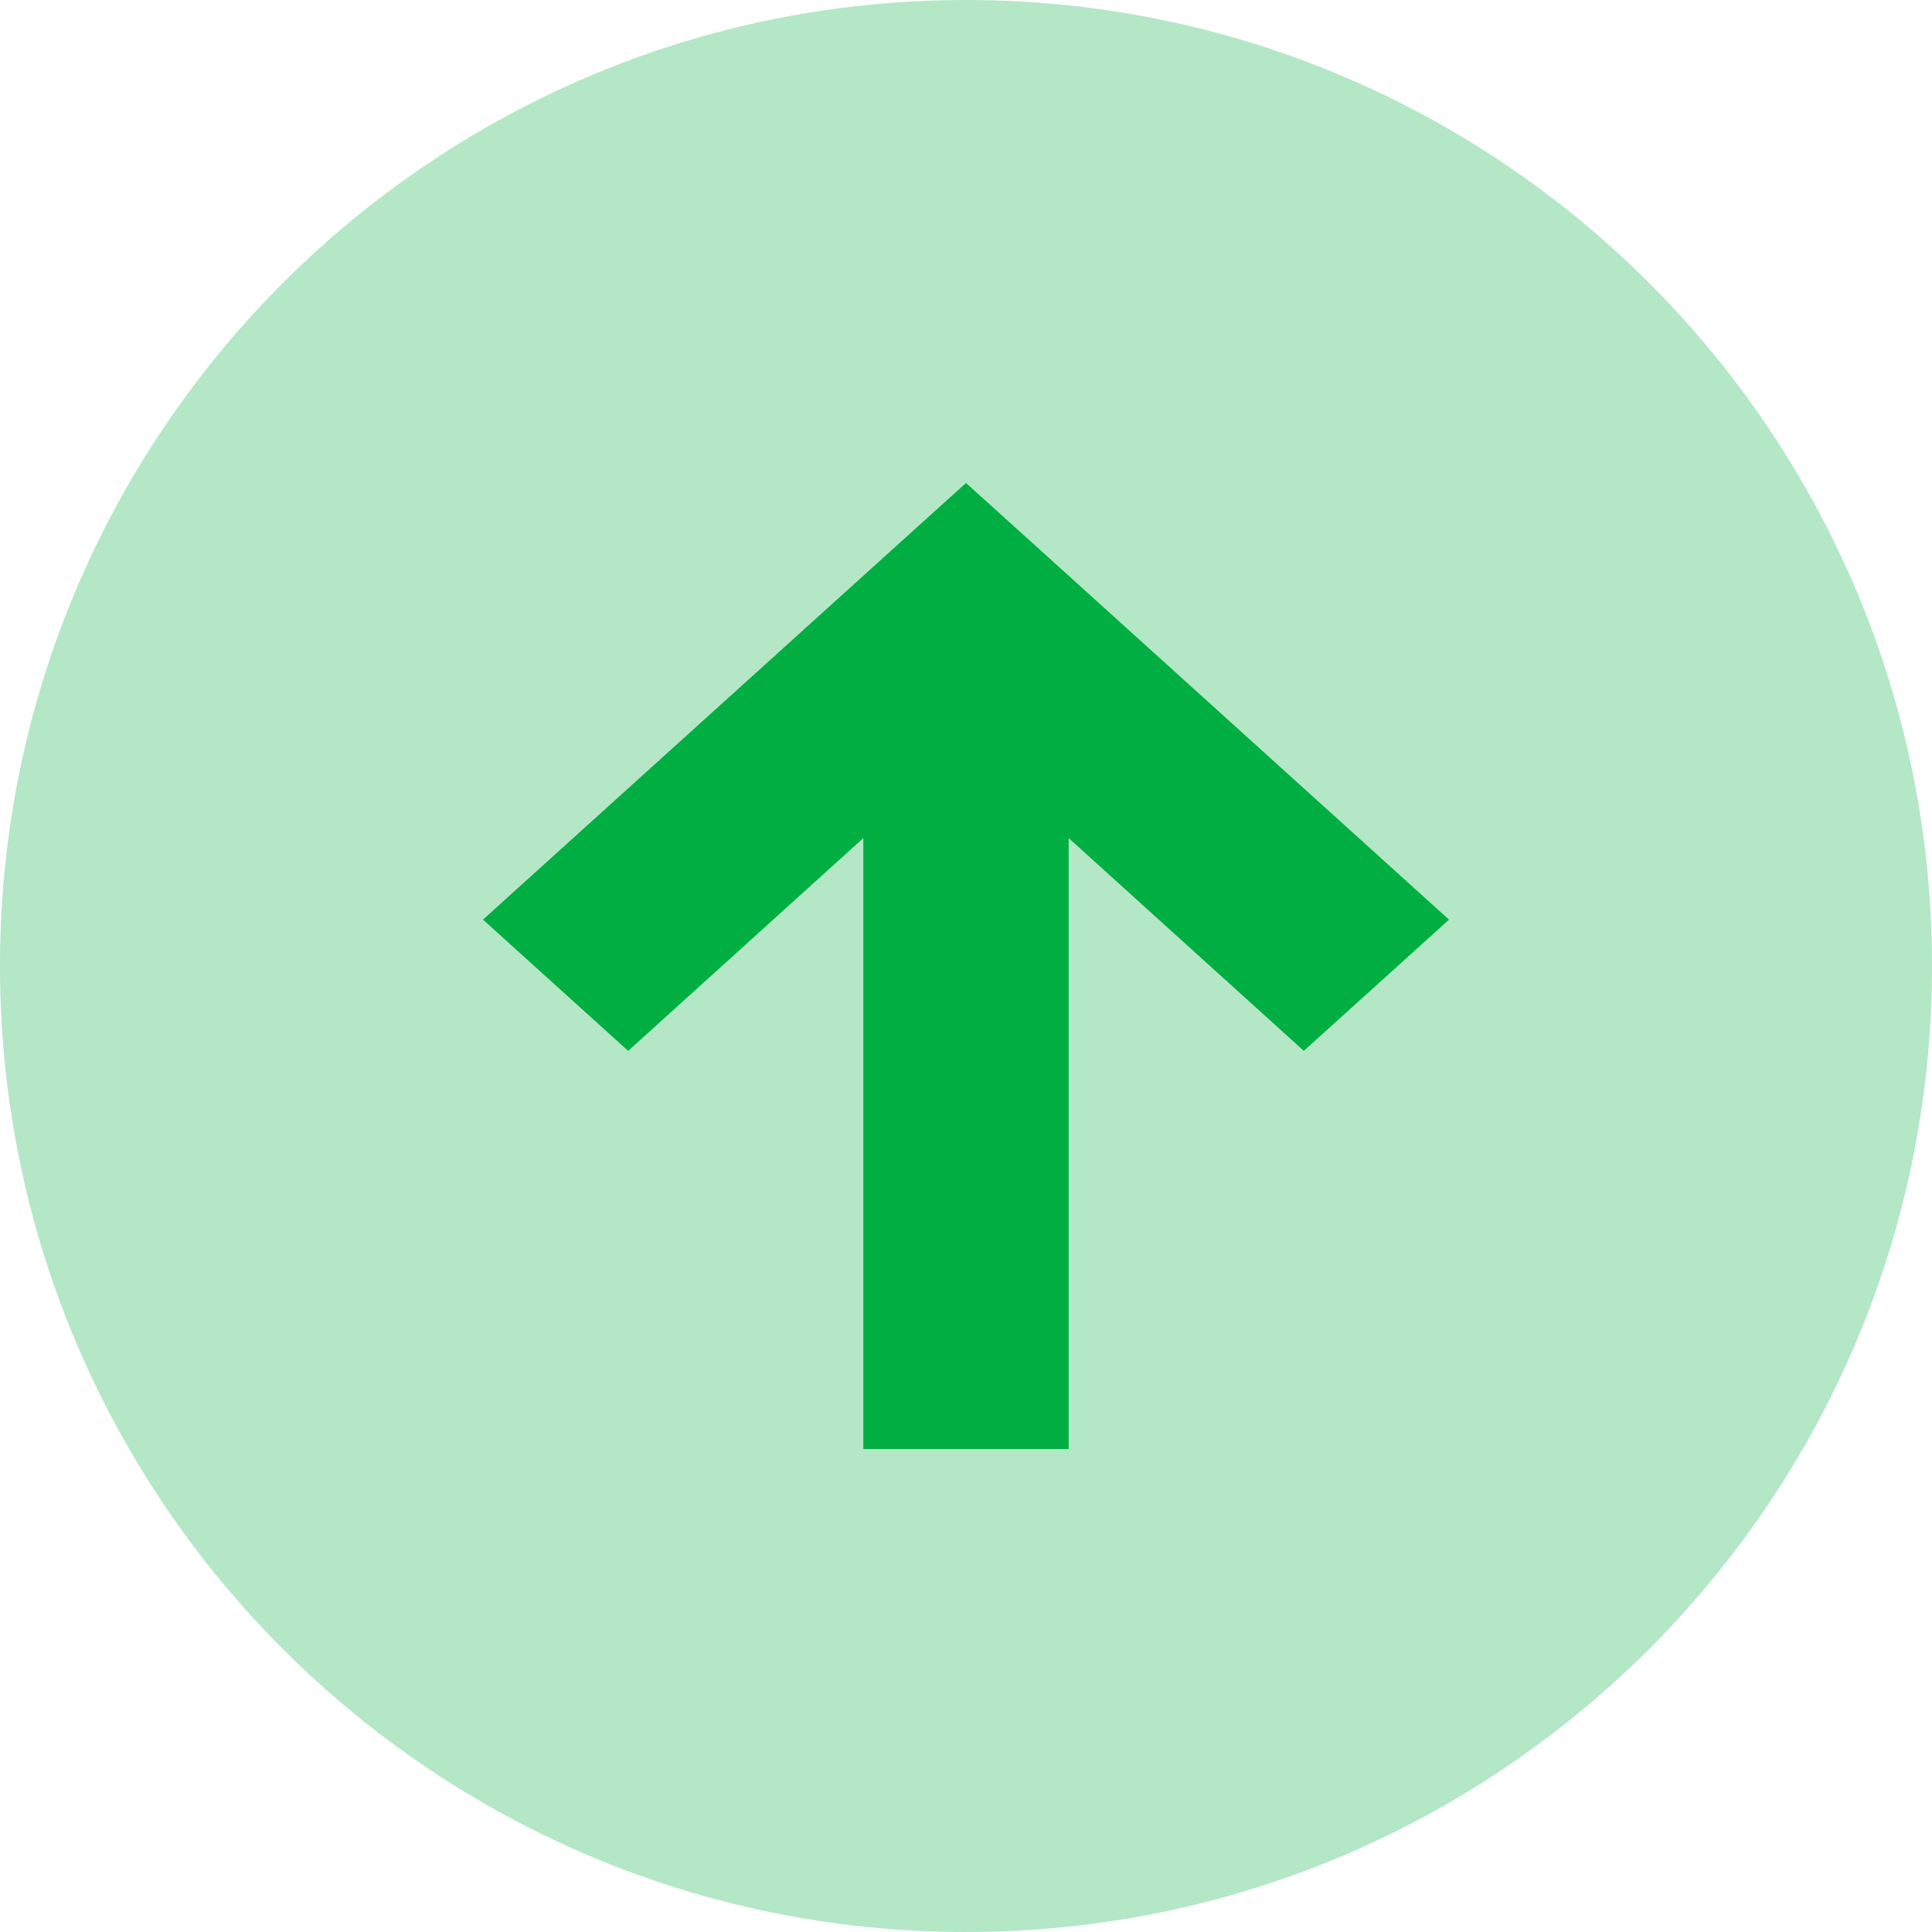 <?xml version="1.0" encoding="UTF-8"?>
<svg width="14px" height="14px" viewBox="0 0 14 14" version="1.1" xmlns="http://www.w3.org/2000/svg" xmlns:xlink="http://www.w3.org/1999/xlink">
    <title>编组 30</title>
    <g id="页面-1" stroke="none" stroke-width="1" fill="none" fill-rule="evenodd">
        <g id="三公经费监控总览2" transform="translate(-1420, -1030)" fill="#00AE41">
            <g id="编组-13备份" transform="translate(1265, 892)">
                <g id="编组-15" transform="translate(155, 135)">
                    <g id="编组-30" transform="translate(0, 3)">
                        <path d="M14,7 C14,10.866 10.866,14 7,14 C3.134,14 0,10.866 0,7 C0,3.134 3.134,0 7,0 C10.866,0 14,3.134 14,7 Z" id="路径" fill-opacity="0.3" fill-rule="nonzero"></path>
                        <polygon id="路径" transform="translate(7, 7) scale(1, -1) translate(-7, -7) " points="6.474 10.025 6.474 10.025 3.5 7.336 4.552 6.385 6.256 7.927 6.256 3.5 7.744 3.5 7.744 7.927 9.448 6.385 10.5 7.336 7.526 10.025 7.526 10.025 7 10.5"></polygon>
                    </g>
                </g>
            </g>
        </g>
    </g>
</svg>